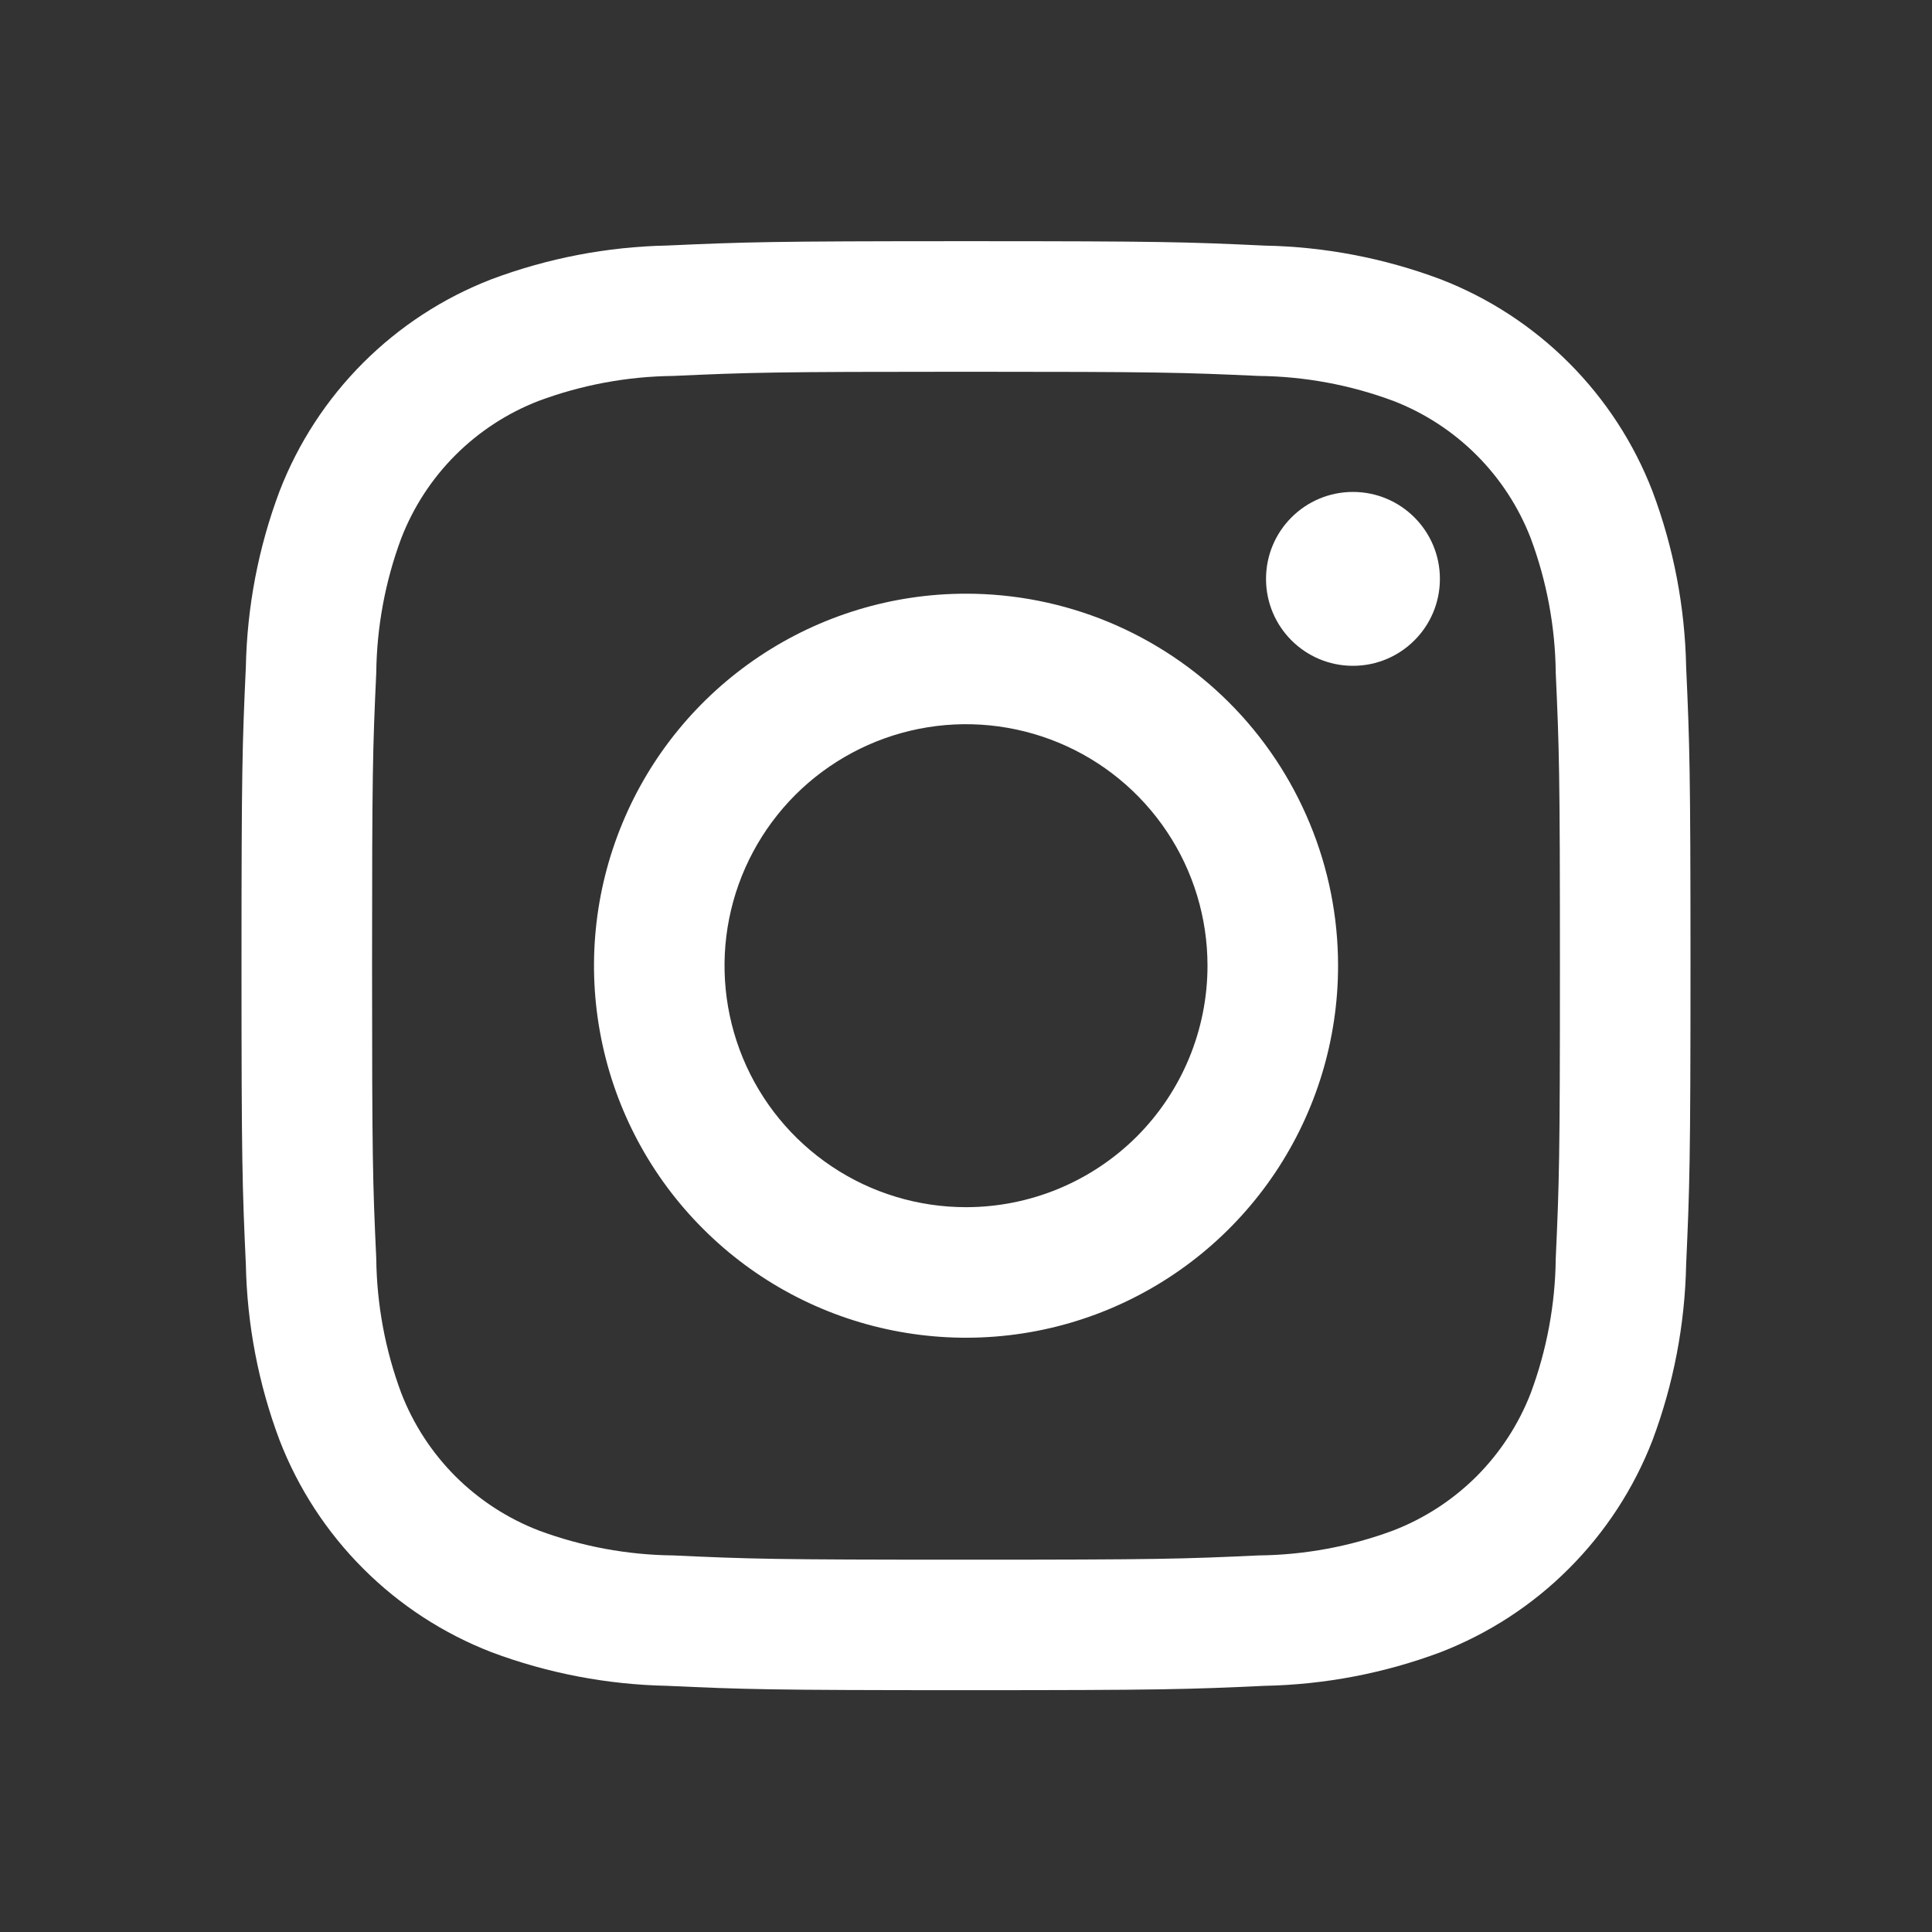 <svg width="24" height="24" viewBox="0 0 24 24" fill="none" xmlns="http://www.w3.org/2000/svg">
<rect x="0" y="0" width="24" height="24" fill="#333333" stroke="none"/>
<path d="M16.807 8.271C17.403 8.271 17.887 7.788 17.887 7.191C17.887 6.595 17.403 6.111 16.807 6.111C16.21 6.111 15.727 6.595 15.727 7.191C15.727 7.788 16.21 8.271 16.807 8.271Z" fill="white"/>
<path d="M12 7.375C11.086 7.375 10.193 7.646 9.433 8.154C8.673 8.662 8.08 9.383 7.731 10.228C7.381 11.072 7.289 12.002 7.468 12.898C7.646 13.795 8.086 14.618 8.733 15.264C9.379 15.911 10.202 16.351 11.099 16.529C11.995 16.707 12.925 16.616 13.769 16.266C14.613 15.916 15.335 15.324 15.843 14.564C16.351 13.804 16.622 12.911 16.622 11.996C16.622 11.389 16.503 10.789 16.27 10.228C16.038 9.667 15.698 9.157 15.269 8.728C14.84 8.299 14.33 7.959 13.769 7.726C13.208 7.494 12.607 7.375 12 7.375ZM12 14.996C11.407 14.996 10.827 14.821 10.334 14.491C9.84 14.161 9.456 13.693 9.229 13.145C9.002 12.596 8.942 11.993 9.058 11.411C9.174 10.829 9.46 10.295 9.879 9.875C10.299 9.456 10.833 9.17 11.415 9.054C11.997 8.938 12.6 8.998 13.149 9.225C13.697 9.452 14.165 9.836 14.495 10.33C14.825 10.823 15 11.403 15 11.996C15 12.792 14.684 13.555 14.122 14.118C13.559 14.68 12.796 14.996 12 14.996Z" fill="white"/>
<path d="M12 4.618C14.403 4.618 14.688 4.627 15.637 4.67C16.207 4.676 16.773 4.781 17.308 4.98C17.696 5.13 18.048 5.359 18.343 5.654C18.637 5.948 18.866 6.3 19.016 6.688C19.215 7.223 19.32 7.789 19.326 8.359C19.369 9.308 19.378 9.593 19.378 11.997C19.378 14.401 19.369 14.684 19.326 15.633C19.32 16.203 19.215 16.769 19.016 17.304C18.866 17.692 18.637 18.044 18.343 18.339C18.048 18.633 17.696 18.862 17.308 19.012C16.773 19.211 16.207 19.316 15.637 19.322C14.688 19.366 14.403 19.375 12 19.375C9.597 19.375 9.312 19.366 8.363 19.322C7.793 19.316 7.227 19.211 6.692 19.012C6.304 18.862 5.952 18.633 5.657 18.339C5.363 18.044 5.134 17.692 4.984 17.304C4.785 16.769 4.68 16.203 4.674 15.633C4.63 14.684 4.622 14.399 4.622 11.996C4.622 9.593 4.63 9.308 4.674 8.359C4.68 7.789 4.785 7.223 4.984 6.688C5.134 6.3 5.363 5.948 5.657 5.654C5.952 5.359 6.304 5.13 6.692 4.98C7.227 4.781 7.793 4.676 8.363 4.67C9.312 4.627 9.597 4.618 12 4.618ZM12 2.996C9.556 2.996 9.249 3.007 8.289 3.05C7.543 3.065 6.804 3.207 6.105 3.469C5.507 3.7 4.964 4.054 4.511 4.507C4.058 4.96 3.704 5.503 3.473 6.101C3.21 6.8 3.069 7.539 3.054 8.286C3.01 9.246 3 9.551 3 11.996C3 14.441 3.01 14.747 3.054 15.707C3.069 16.453 3.21 17.192 3.473 17.891C3.704 18.489 4.058 19.032 4.511 19.485C4.964 19.939 5.507 20.292 6.105 20.524C6.804 20.786 7.543 20.927 8.29 20.942C9.25 20.986 9.556 20.996 12 20.996C14.444 20.996 14.751 20.986 15.711 20.942C16.458 20.927 17.196 20.786 17.896 20.524C18.494 20.292 19.037 19.939 19.49 19.485C19.943 19.032 20.297 18.489 20.528 17.891C20.79 17.192 20.931 16.453 20.946 15.706C20.989 14.746 21 14.441 21 11.996C21 9.551 20.989 9.245 20.946 8.285C20.931 7.539 20.79 6.8 20.527 6.101C20.296 5.503 19.942 4.96 19.489 4.507C19.036 4.054 18.493 3.7 17.895 3.469C17.196 3.207 16.457 3.065 15.71 3.051C14.75 3.006 14.445 2.996 12 2.996Z" fill="white"/>
</svg>
